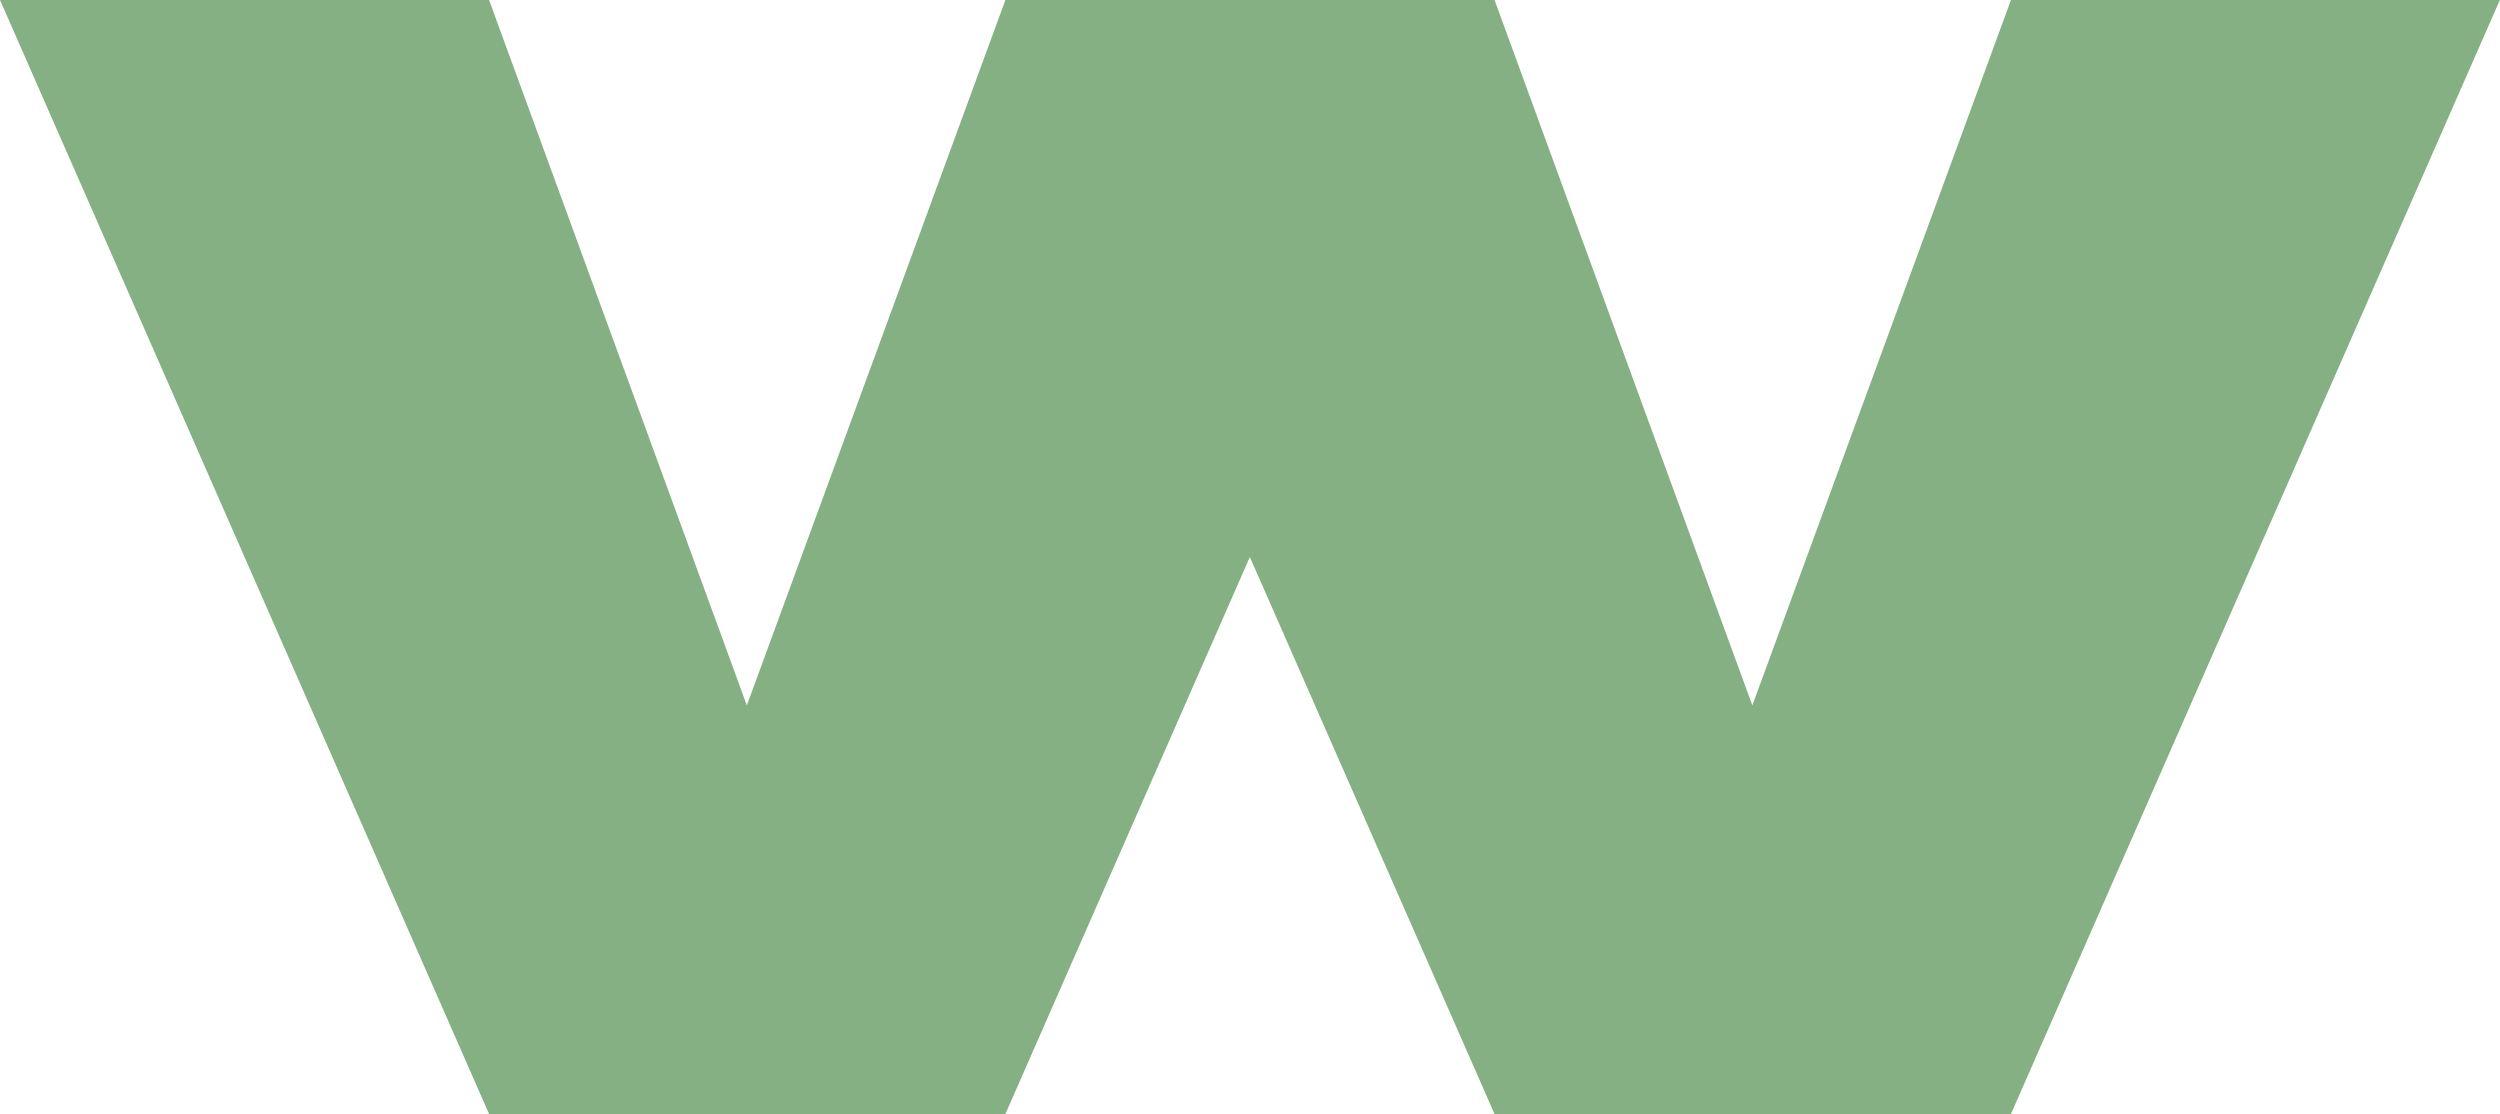 <svg xmlns="http://www.w3.org/2000/svg" width="73.633" height="32.813" viewBox="0 0 73.633 32.813">
	<path id="Pfad_11" data-name="Pfad 11" d="M52.1-12.012,44.507-32.788H30.1L22.485-12.012,14.893-32.788H.488L14.893.024H30.1l7.2-16.406L44.507.024h15.21l14.4-32.812h-14.4Z" transform="translate(-0.488 32.788)" fill="#85b083"/>
</svg>
